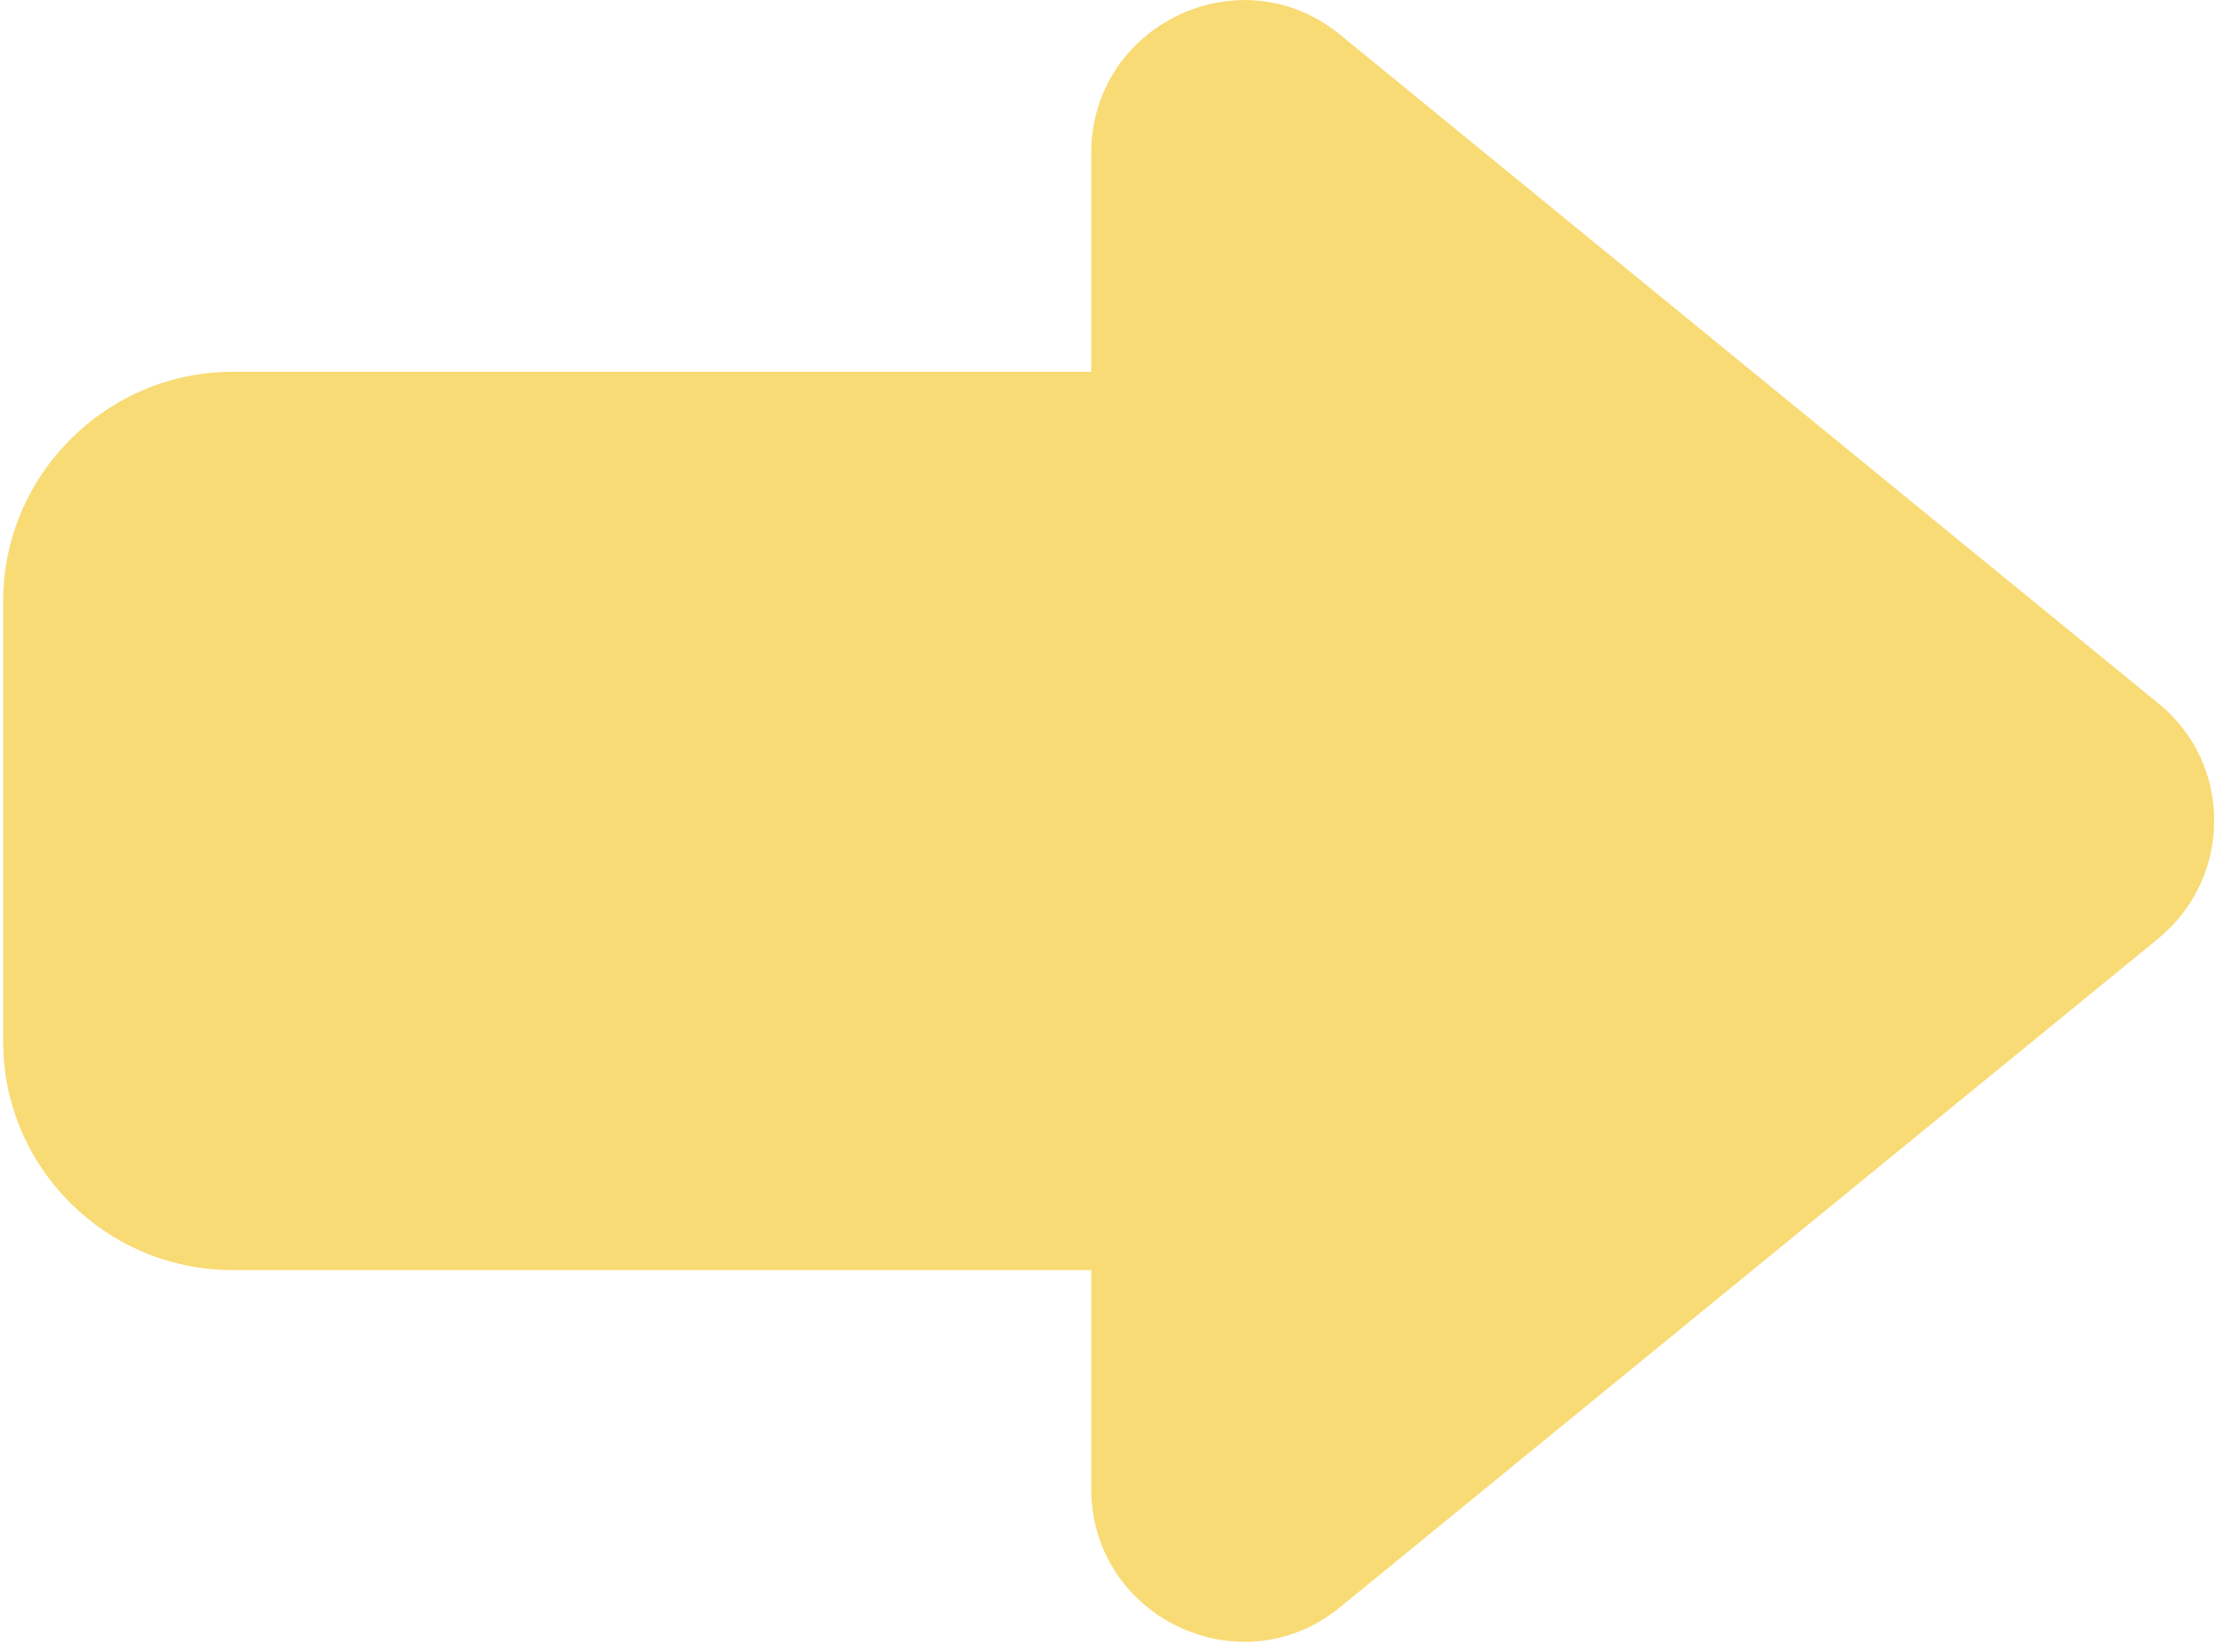 <svg width="136" height="101" viewBox="0 0 136 101" fill="none" xmlns="http://www.w3.org/2000/svg">
<path d="M14.249 77.669L66.73 77.669L66.73 91.046C66.73 98.894 75.875 103.262 81.949 98.28L131.973 57.401C136.545 53.647 136.545 46.686 131.973 43.001L81.949 2.122C75.875 -2.86 66.73 1.507 66.73 9.356L66.73 22.732L14.249 22.732C6.537 22.732 0.191 29.01 0.191 36.79L0.191 63.679C0.191 71.391 6.469 77.669 14.249 77.669Z" fill="#F9DB75"/>
</svg>
